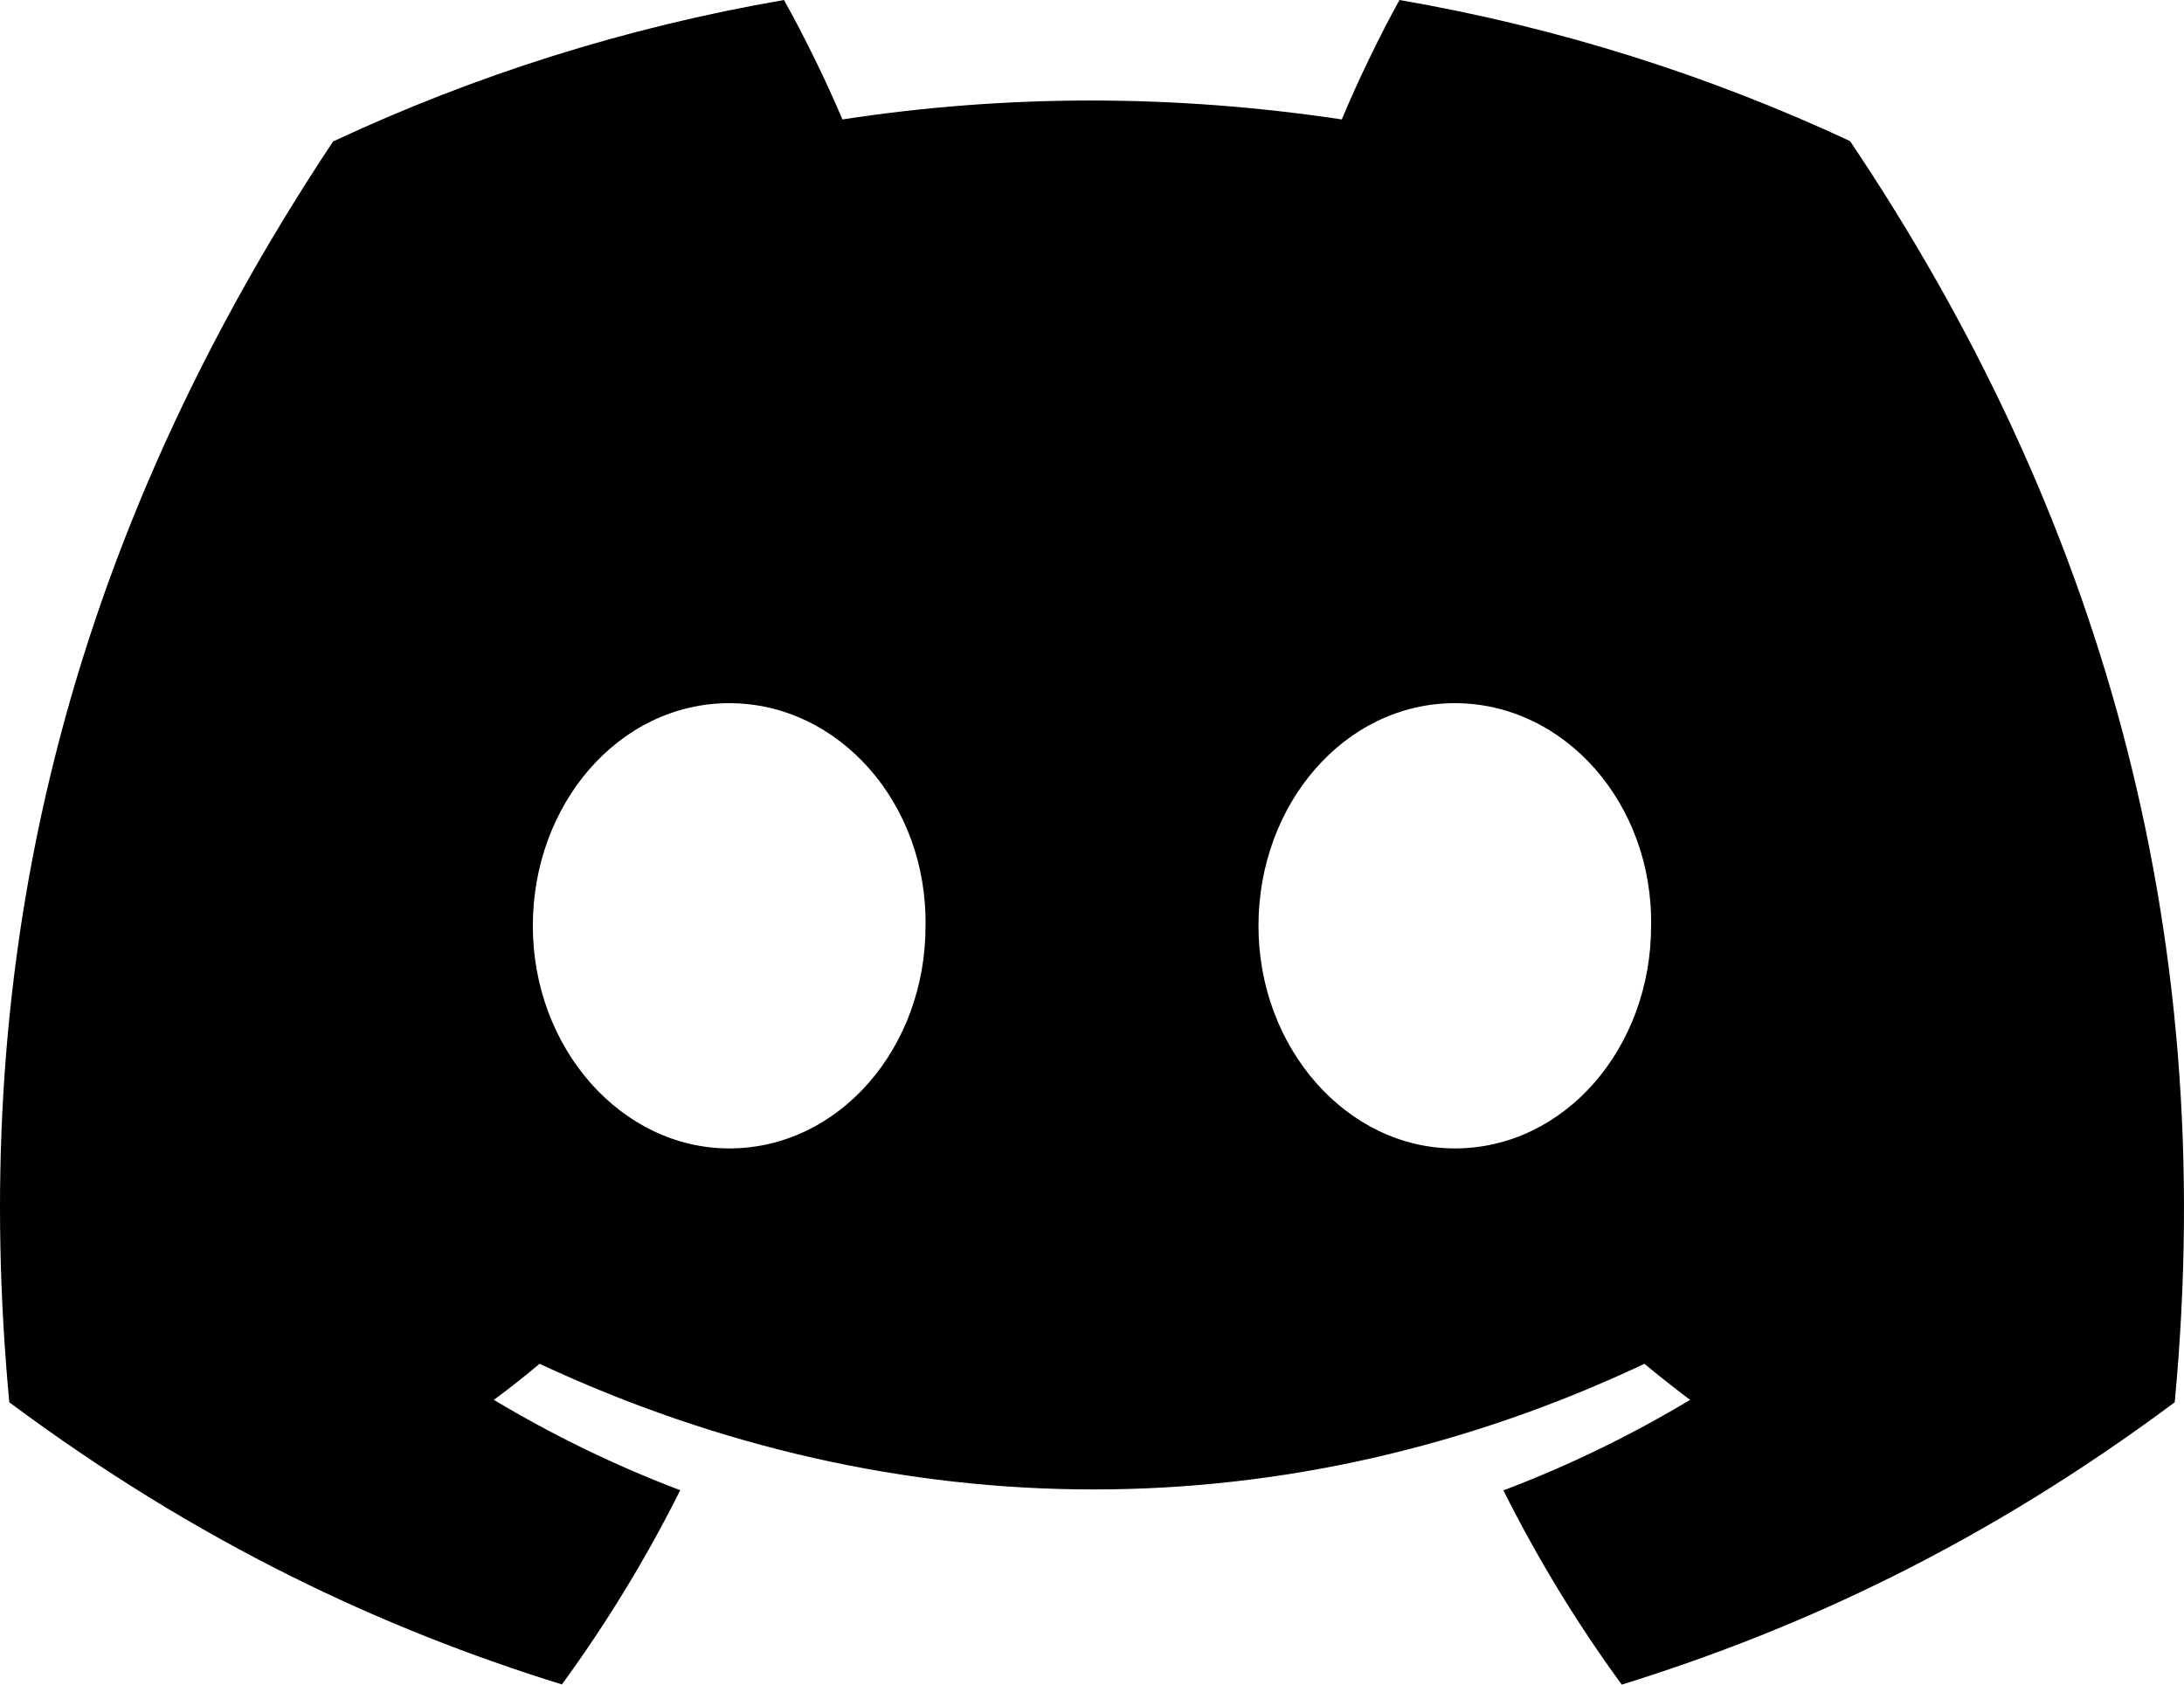 <svg viewBox="0 0 35 27" xmlns="http://www.w3.org/2000/svg">
<path d="M29.648 2.261C27.383 1.205 24.96 0.437 22.428 0C22.116 0.56 21.753 1.314 21.503 1.914C18.81 1.51 16.143 1.51 13.5 1.914C13.249 1.314 12.878 0.56 12.564 0C10.029 0.437 7.603 1.208 5.338 2.267C0.768 9.149 -0.471 15.859 0.149 22.475C3.18 24.73 6.117 26.101 9.005 26.997C9.718 26.019 10.354 24.98 10.901 23.884C9.858 23.489 8.859 23.002 7.914 22.436C8.165 22.251 8.41 22.057 8.647 21.858C14.406 24.543 20.663 24.543 26.353 21.858C26.593 22.057 26.838 22.251 27.085 22.436C26.138 23.004 25.136 23.492 24.093 23.887C24.641 24.98 25.274 26.022 25.99 27C28.88 26.103 31.82 24.733 34.851 22.475C35.578 14.806 33.61 8.157 29.648 2.261ZM11.686 18.406C9.957 18.406 8.539 16.798 8.539 14.839C8.539 12.881 9.927 11.27 11.686 11.27C13.445 11.27 14.863 12.878 14.832 14.839C14.835 16.798 13.445 18.406 11.686 18.406ZM23.314 18.406C21.585 18.406 20.168 16.798 20.168 14.839C20.168 12.881 21.555 11.27 23.314 11.27C25.073 11.27 26.491 12.878 26.46 14.839C26.46 16.798 25.073 18.406 23.314 18.406Z"/>
</svg>

